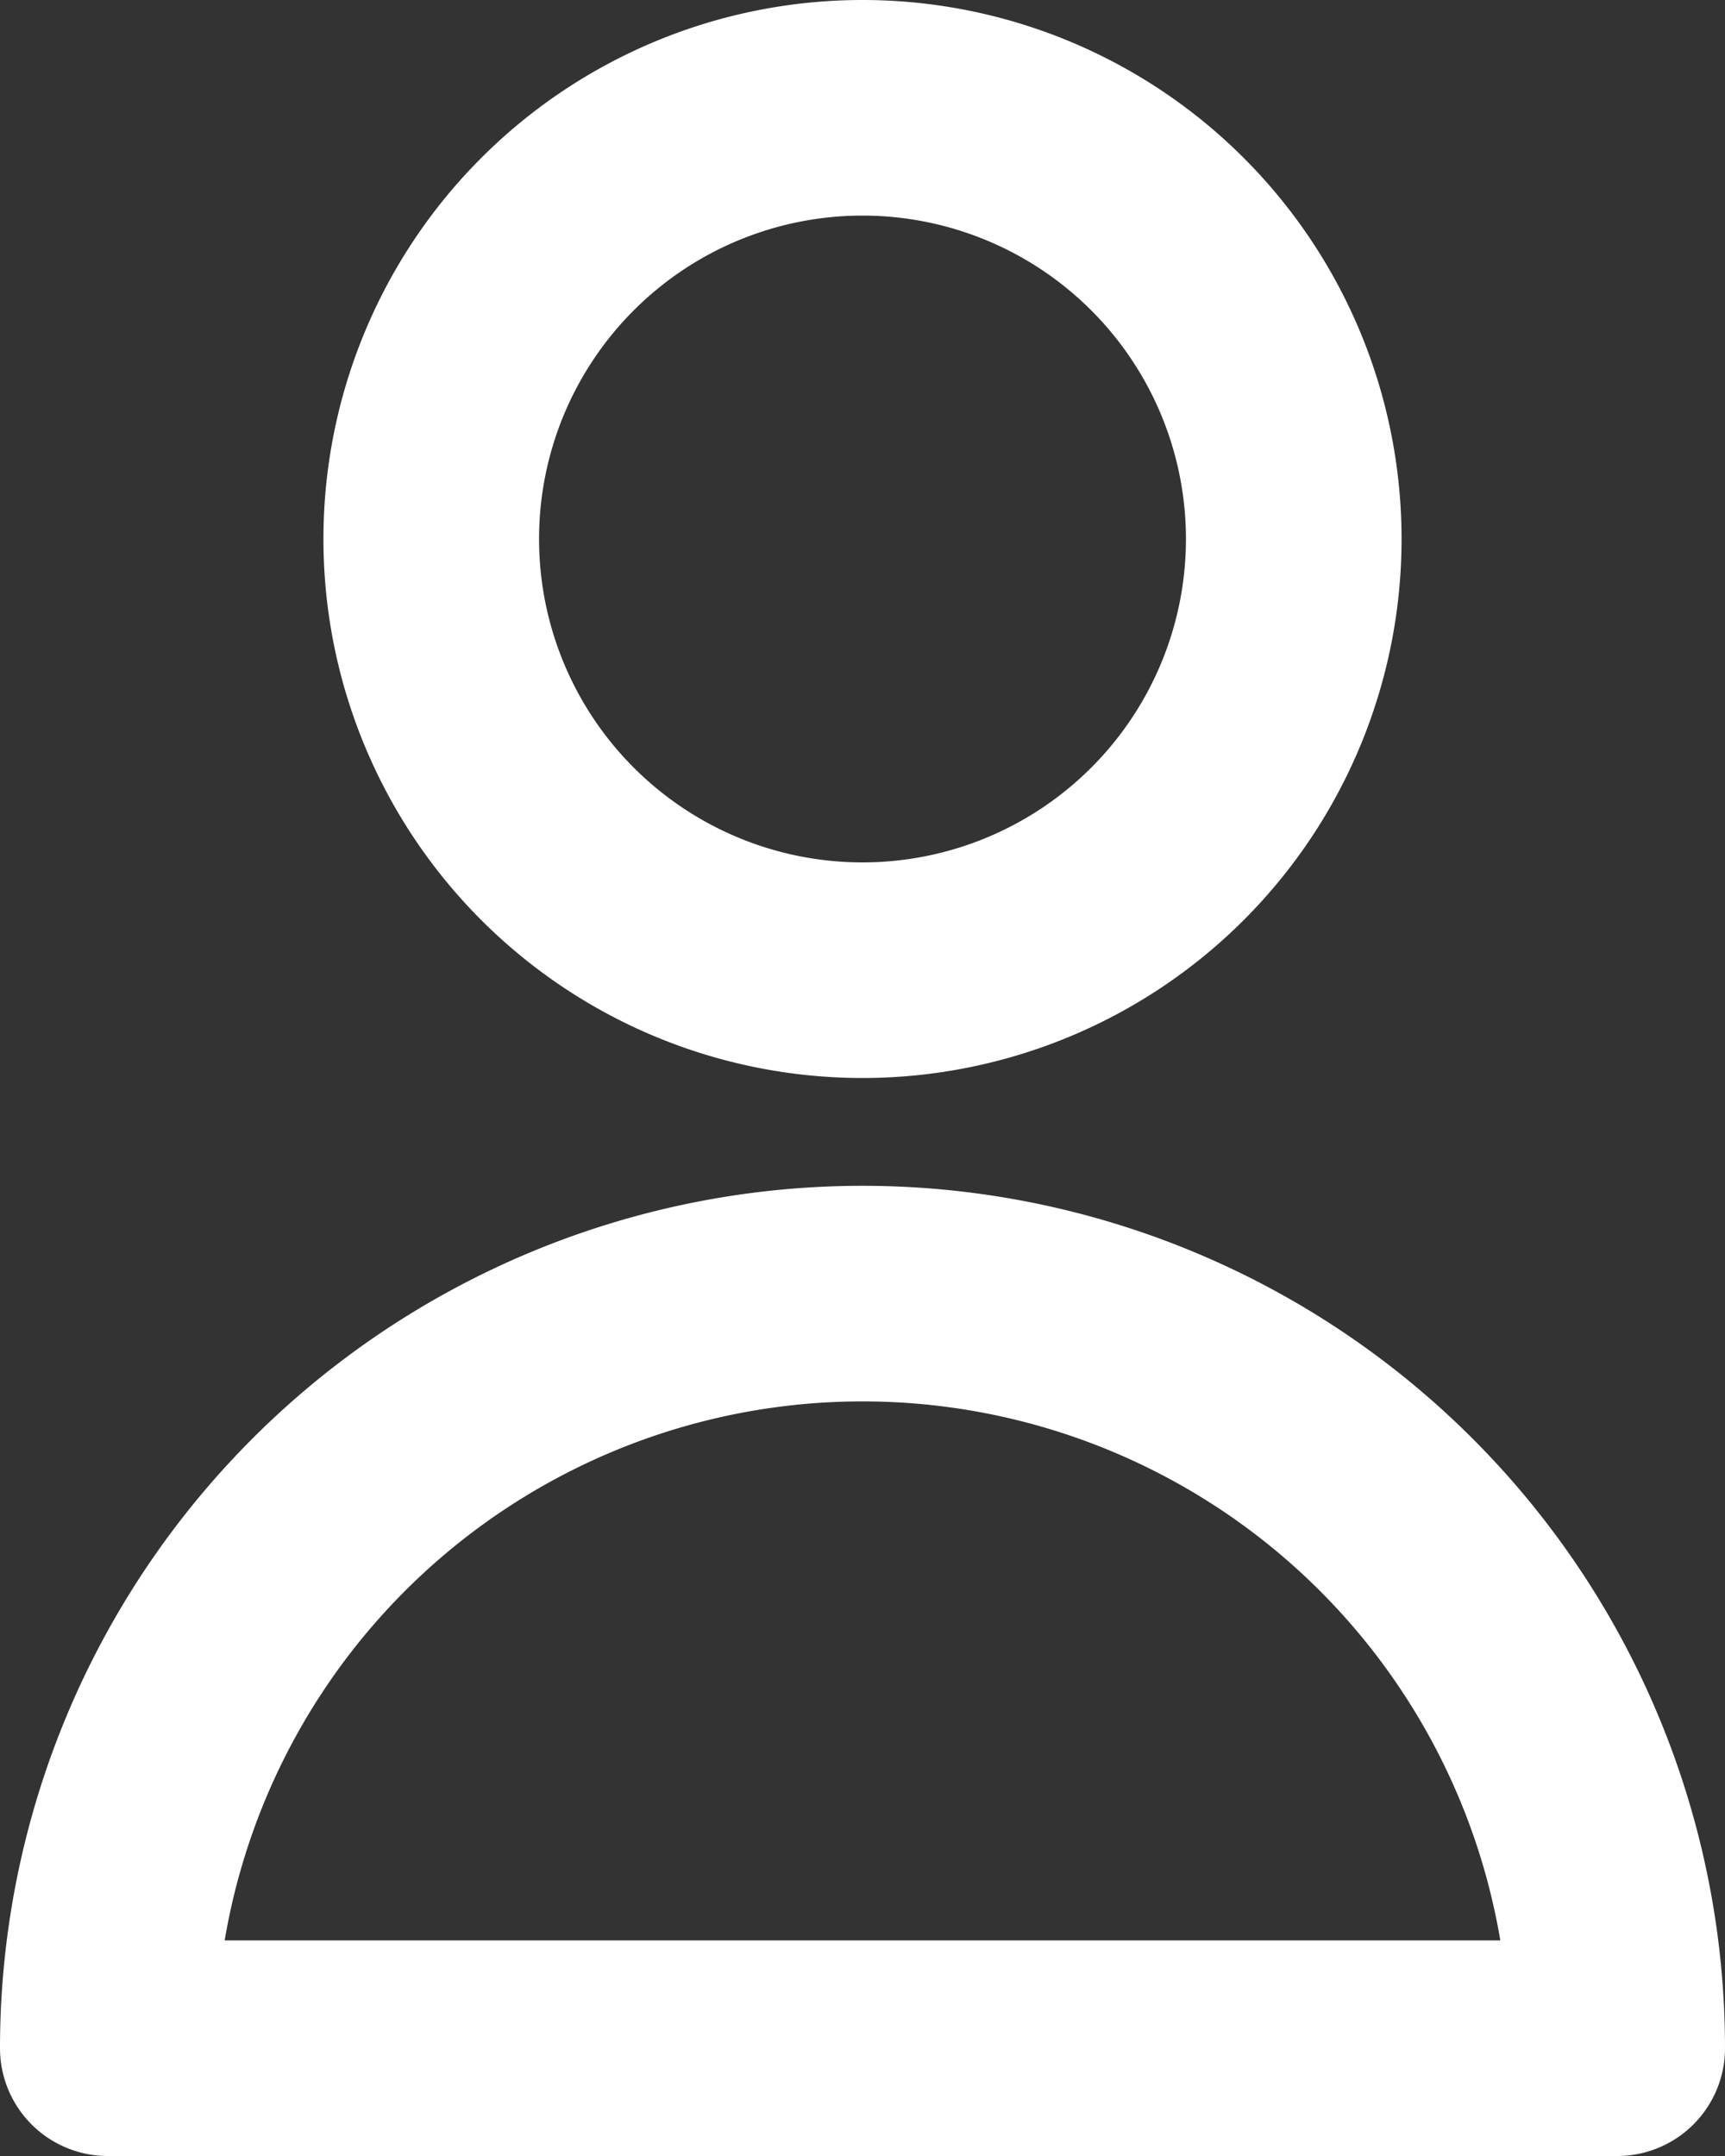 <svg xmlns="http://www.w3.org/2000/svg" width="16" height="20" viewBox="0 0 16 20"><rect x="0" y="0" width="16" height="20" fill="#333333" stroke="none"/><defs><style>.a{fill:none;stroke:#fff;stroke-linecap:round;stroke-linejoin:round;stroke-width:2px;}</style></defs><path class="a" d="M16,7a4,4,0,1,1-4-4A4,4,0,0,1,16,7Zm-4,7a7,7,0,0,0-7,7H19a7,7,0,0,0-7-7Z" transform="translate(-4 -2)"/></svg>
